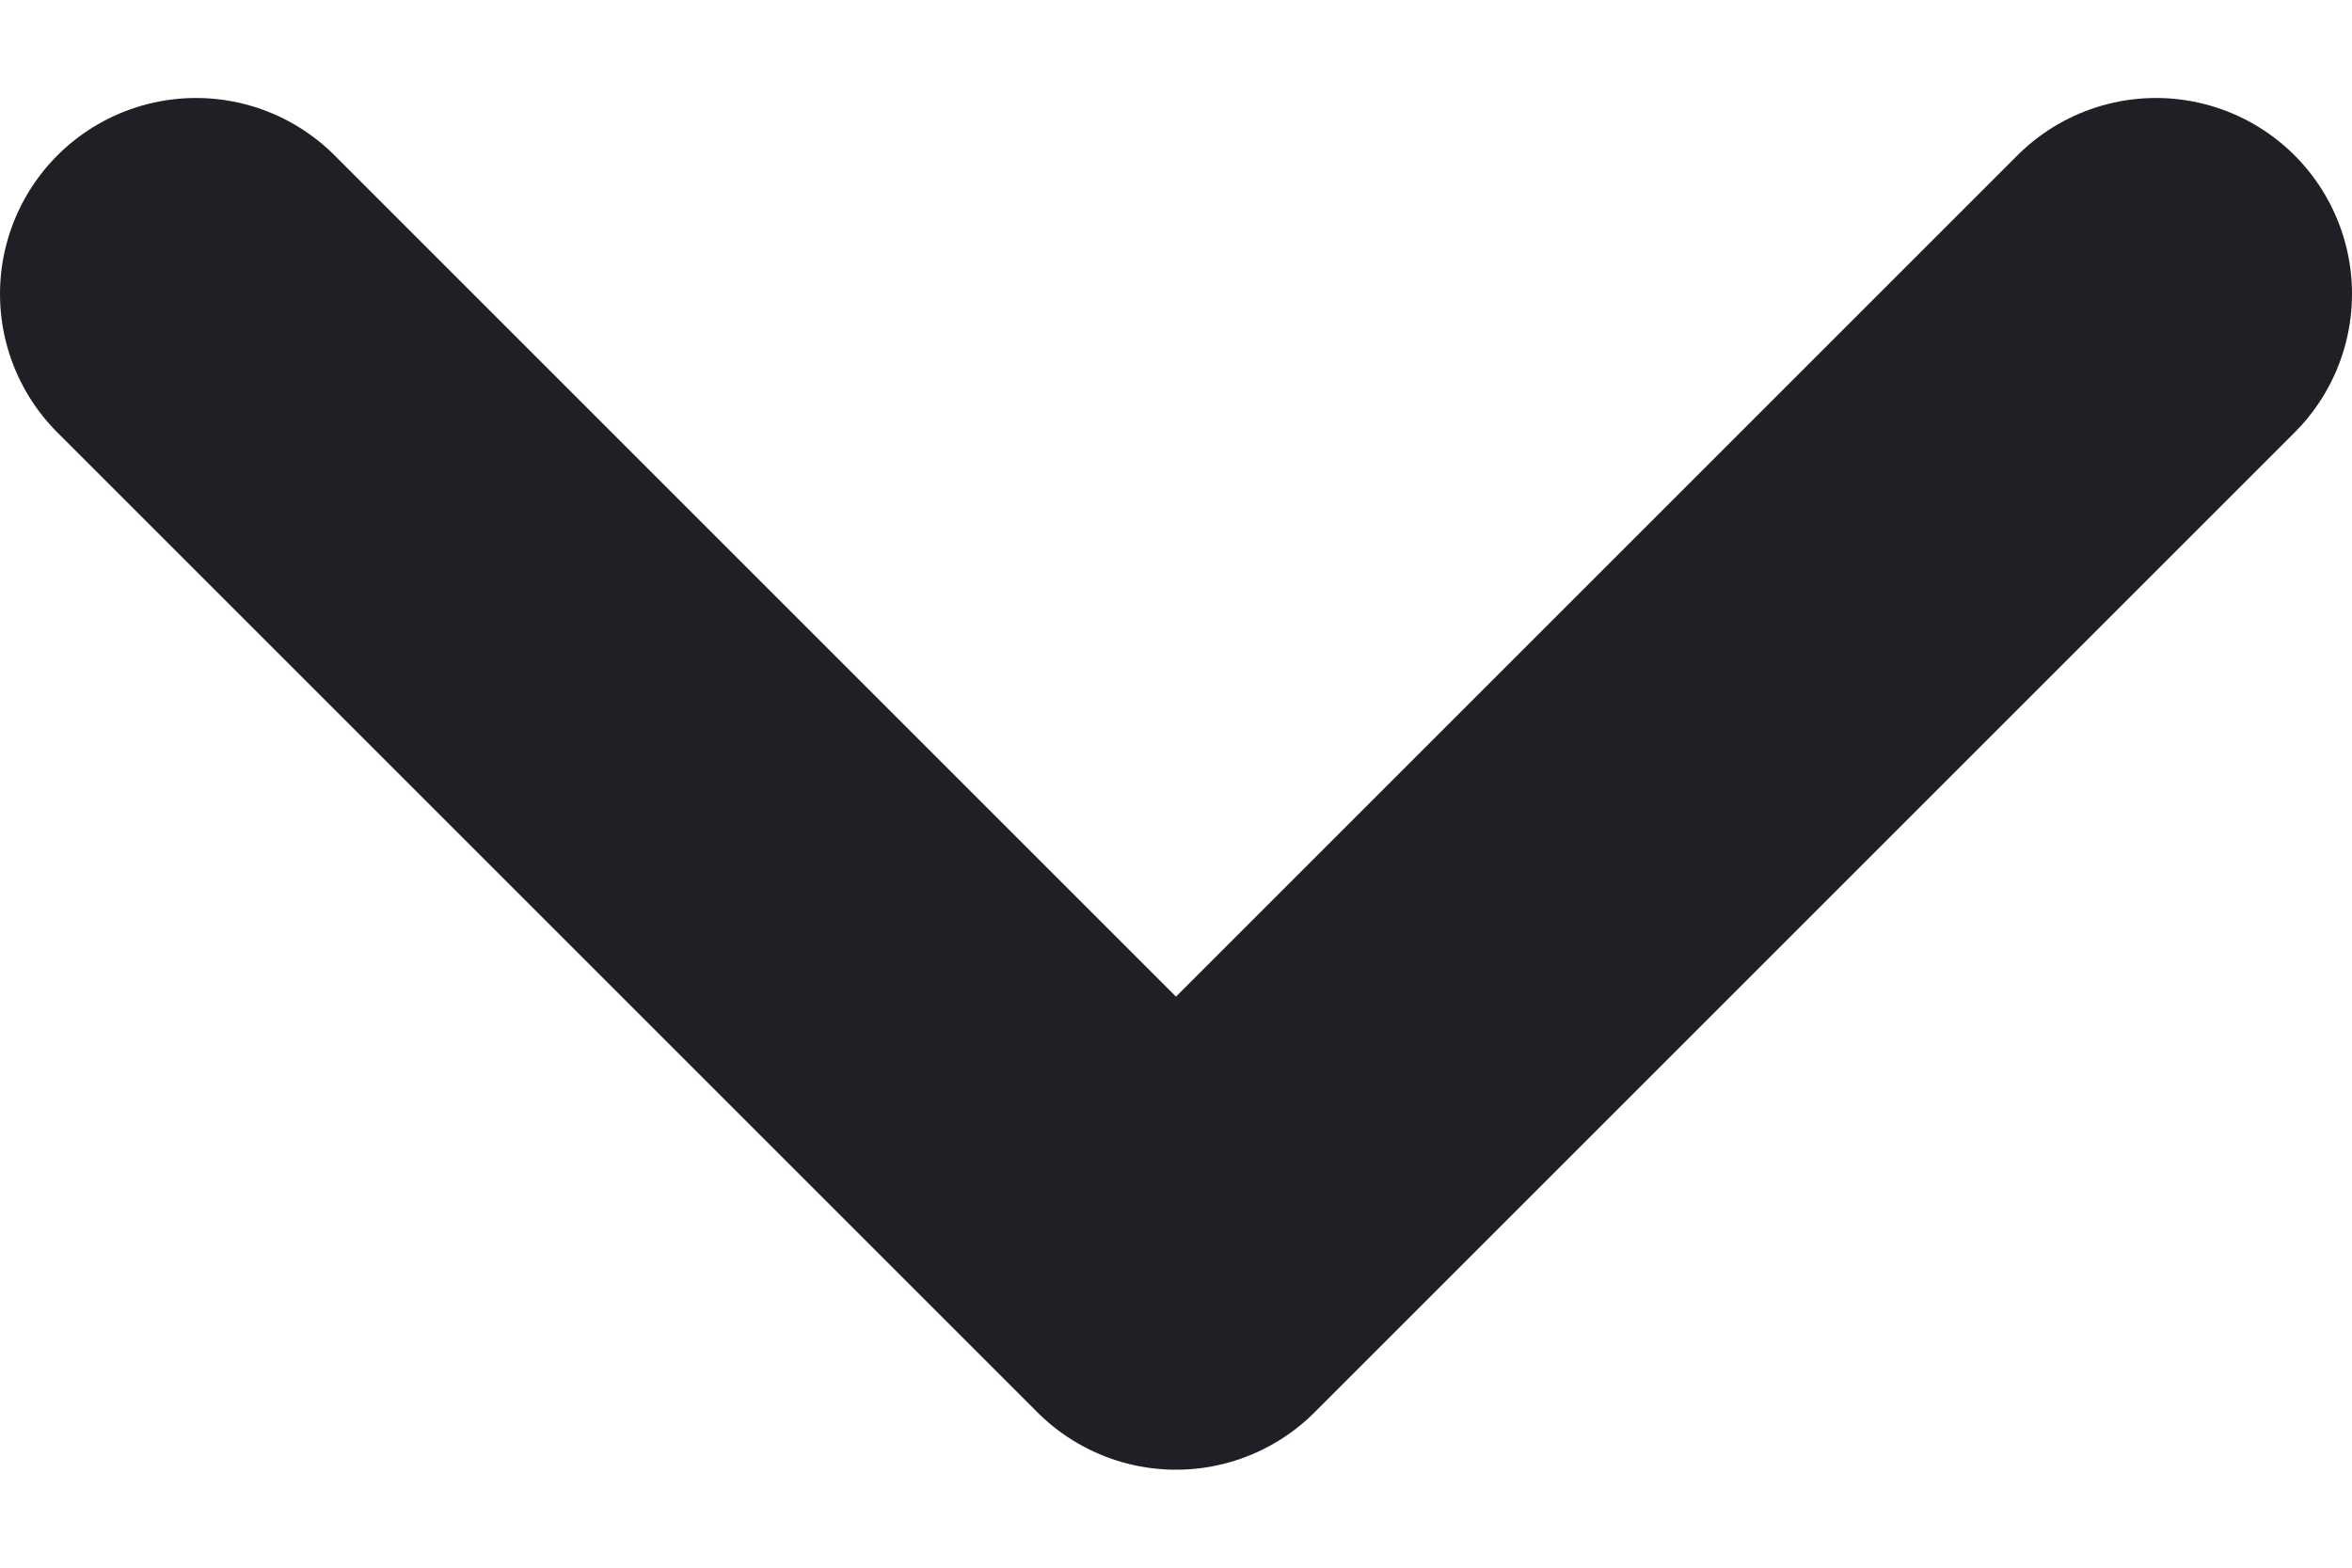 <svg width="12" height="8" viewBox="0 0 12 8" fill="none" xmlns="http://www.w3.org/2000/svg">
<path d="M11 1.5L6 6.5L1 1.5" stroke="#1F1F25" stroke-width="2" stroke-linecap="round" stroke-linejoin="round"/>
</svg>
